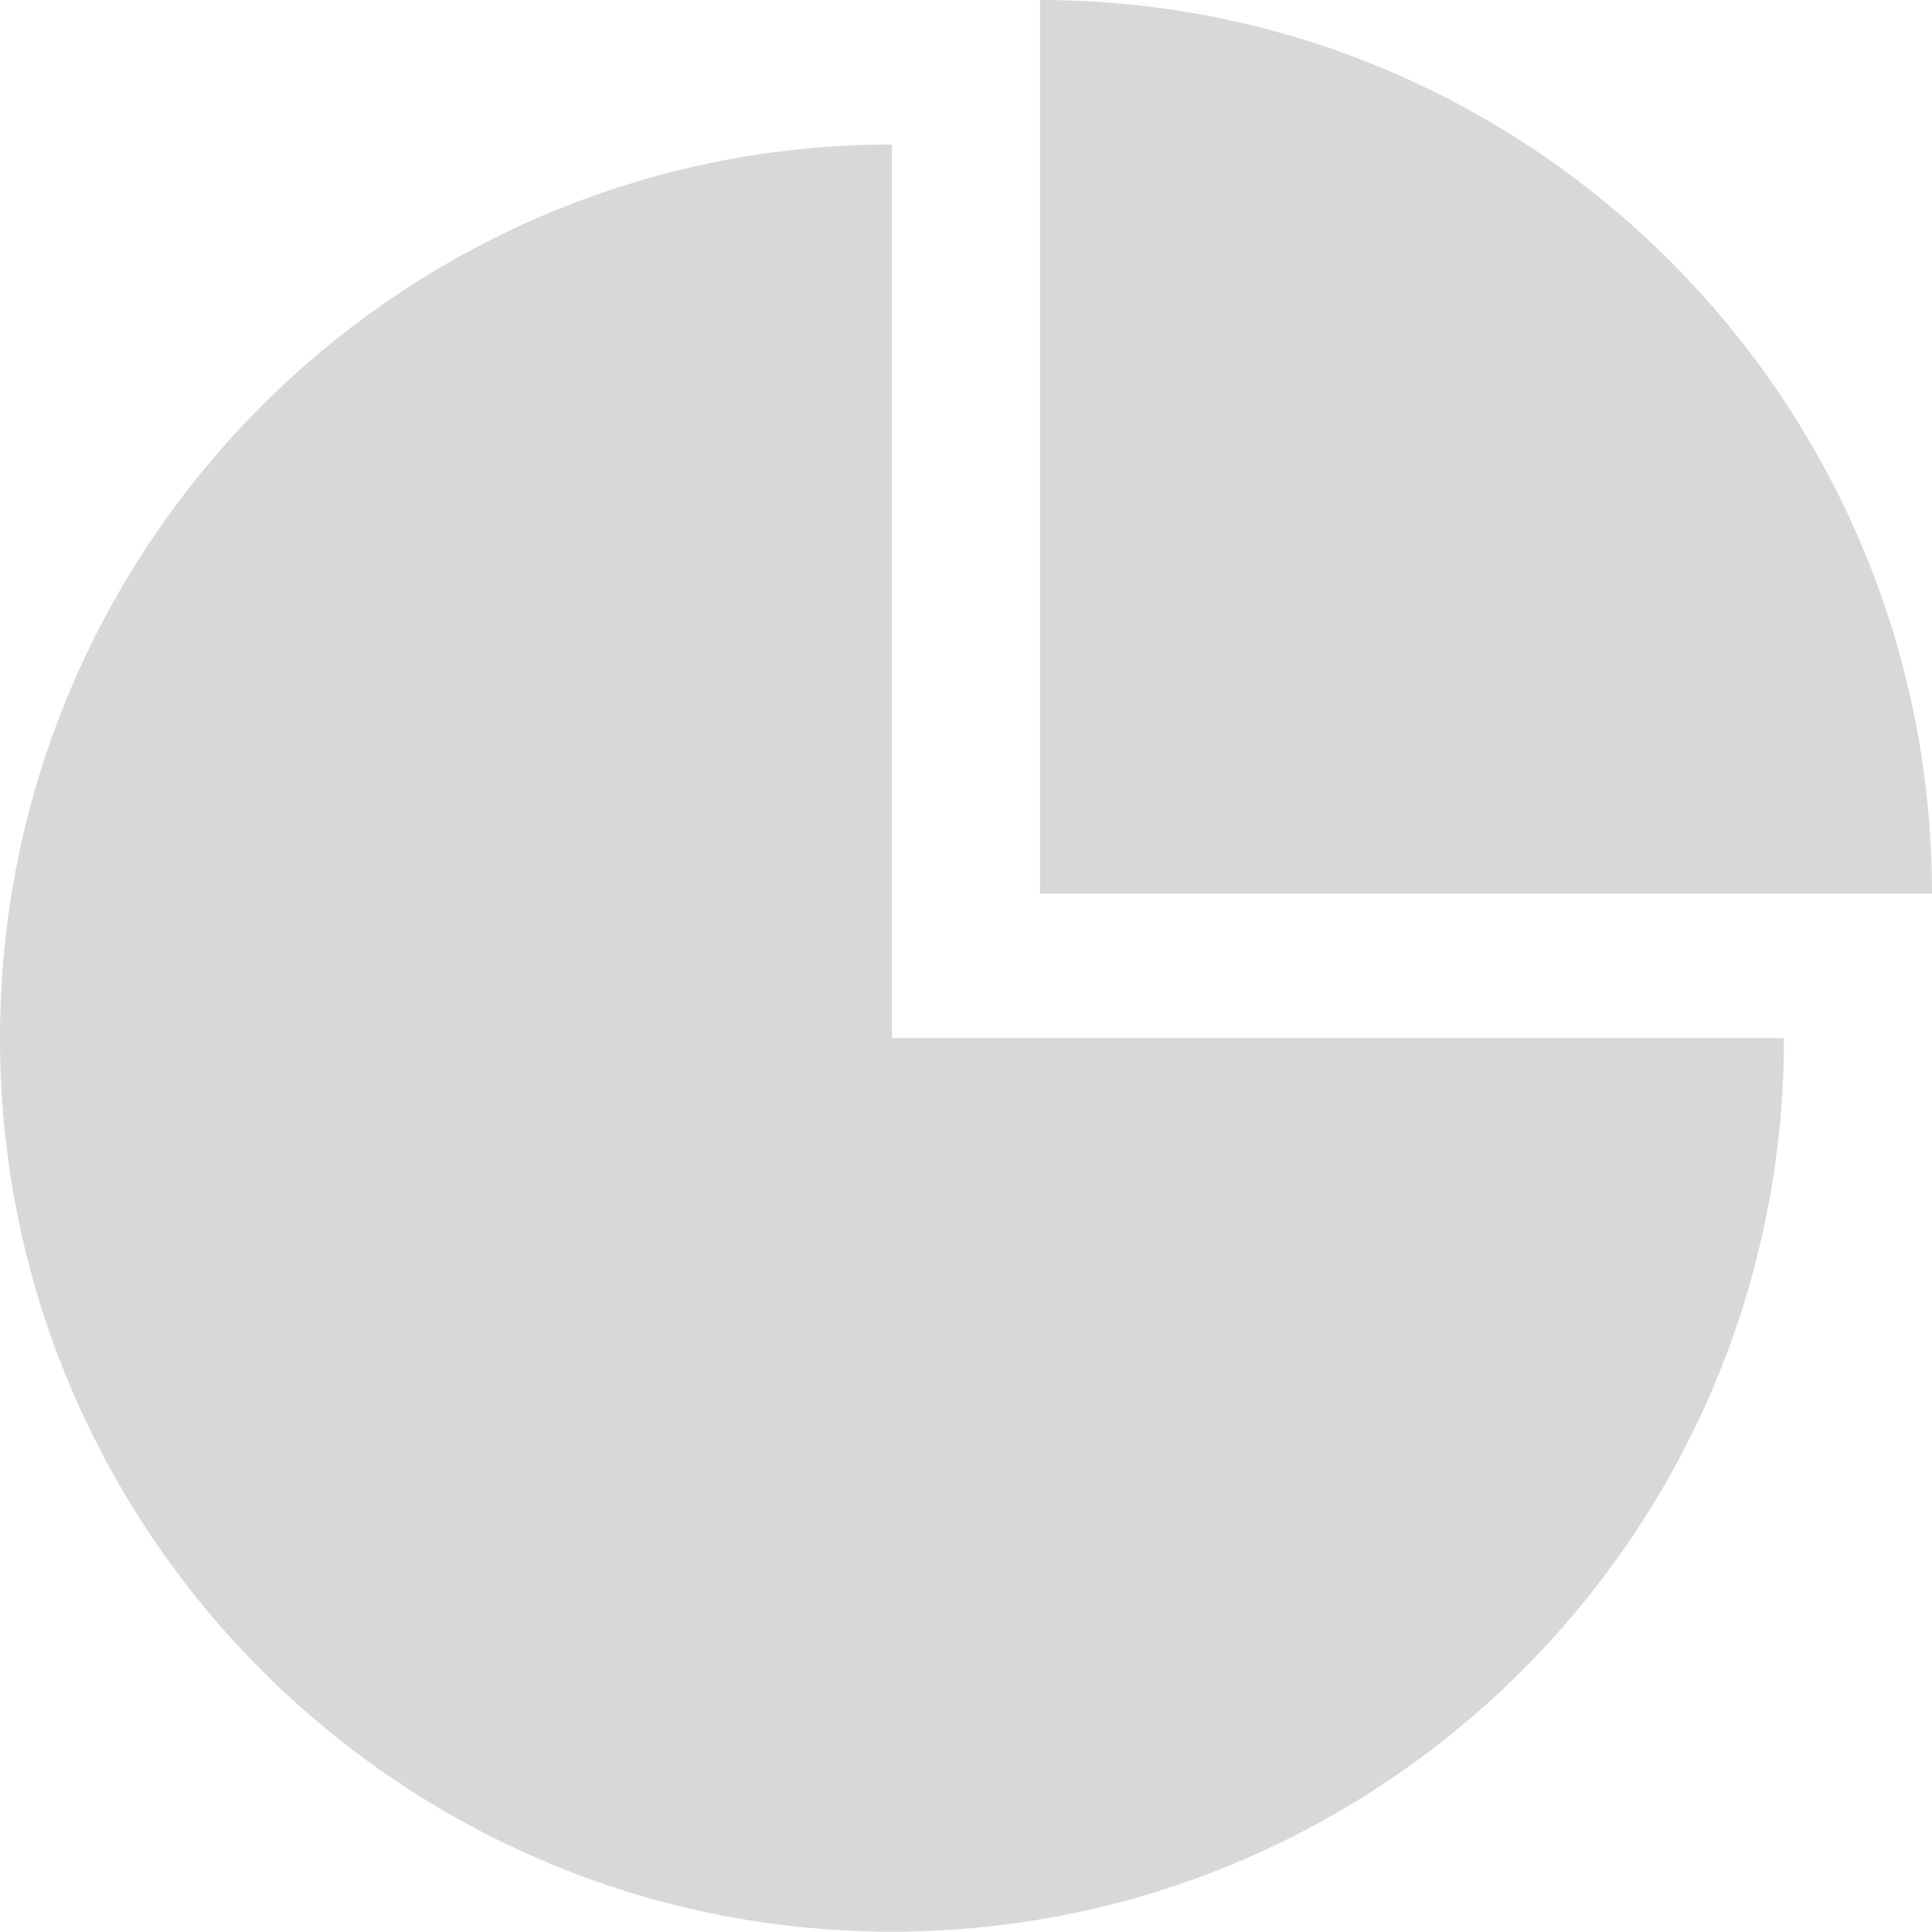 <?xml version="1.0" encoding="UTF-8"?>
<svg width="24px" height="24px" viewBox="0 0 24 24" version="1.1" xmlns="http://www.w3.org/2000/svg" xmlns:xlink="http://www.w3.org/1999/xlink">
    <!-- Generator: Sketch 59.1 (86144) - https://sketch.com -->
    <title>Combined Shape</title>
    <desc>Created with Sketch.</desc>
    <g id="BudgetPlannerApp---roundedCorner" stroke="none" stroke-width="1" fill="none" fill-rule="evenodd">
        <g id="Dashboard" transform="translate(-237, -1117)" fill="#D8D8D8" fill-rule="nonzero">
            <g id="Menu" transform="translate(0, 1073)">
                <path d="M248.08,45.795 L248.08,56.896 L259.161,56.896 C259.161,63.026 254.198,67.996 248.08,67.996 C241.962,67.996 237,63.026 237,56.896 C237,50.766 241.962,45.795 248.08,45.795 L248.08,45.795 Z M249.92,44 C256.038,44 261,48.97 261,55.1 L261,55.1 L249.92,55.1 Z" id="Combined-Shape"></path>
            </g>
        </g>
    </g>
</svg>